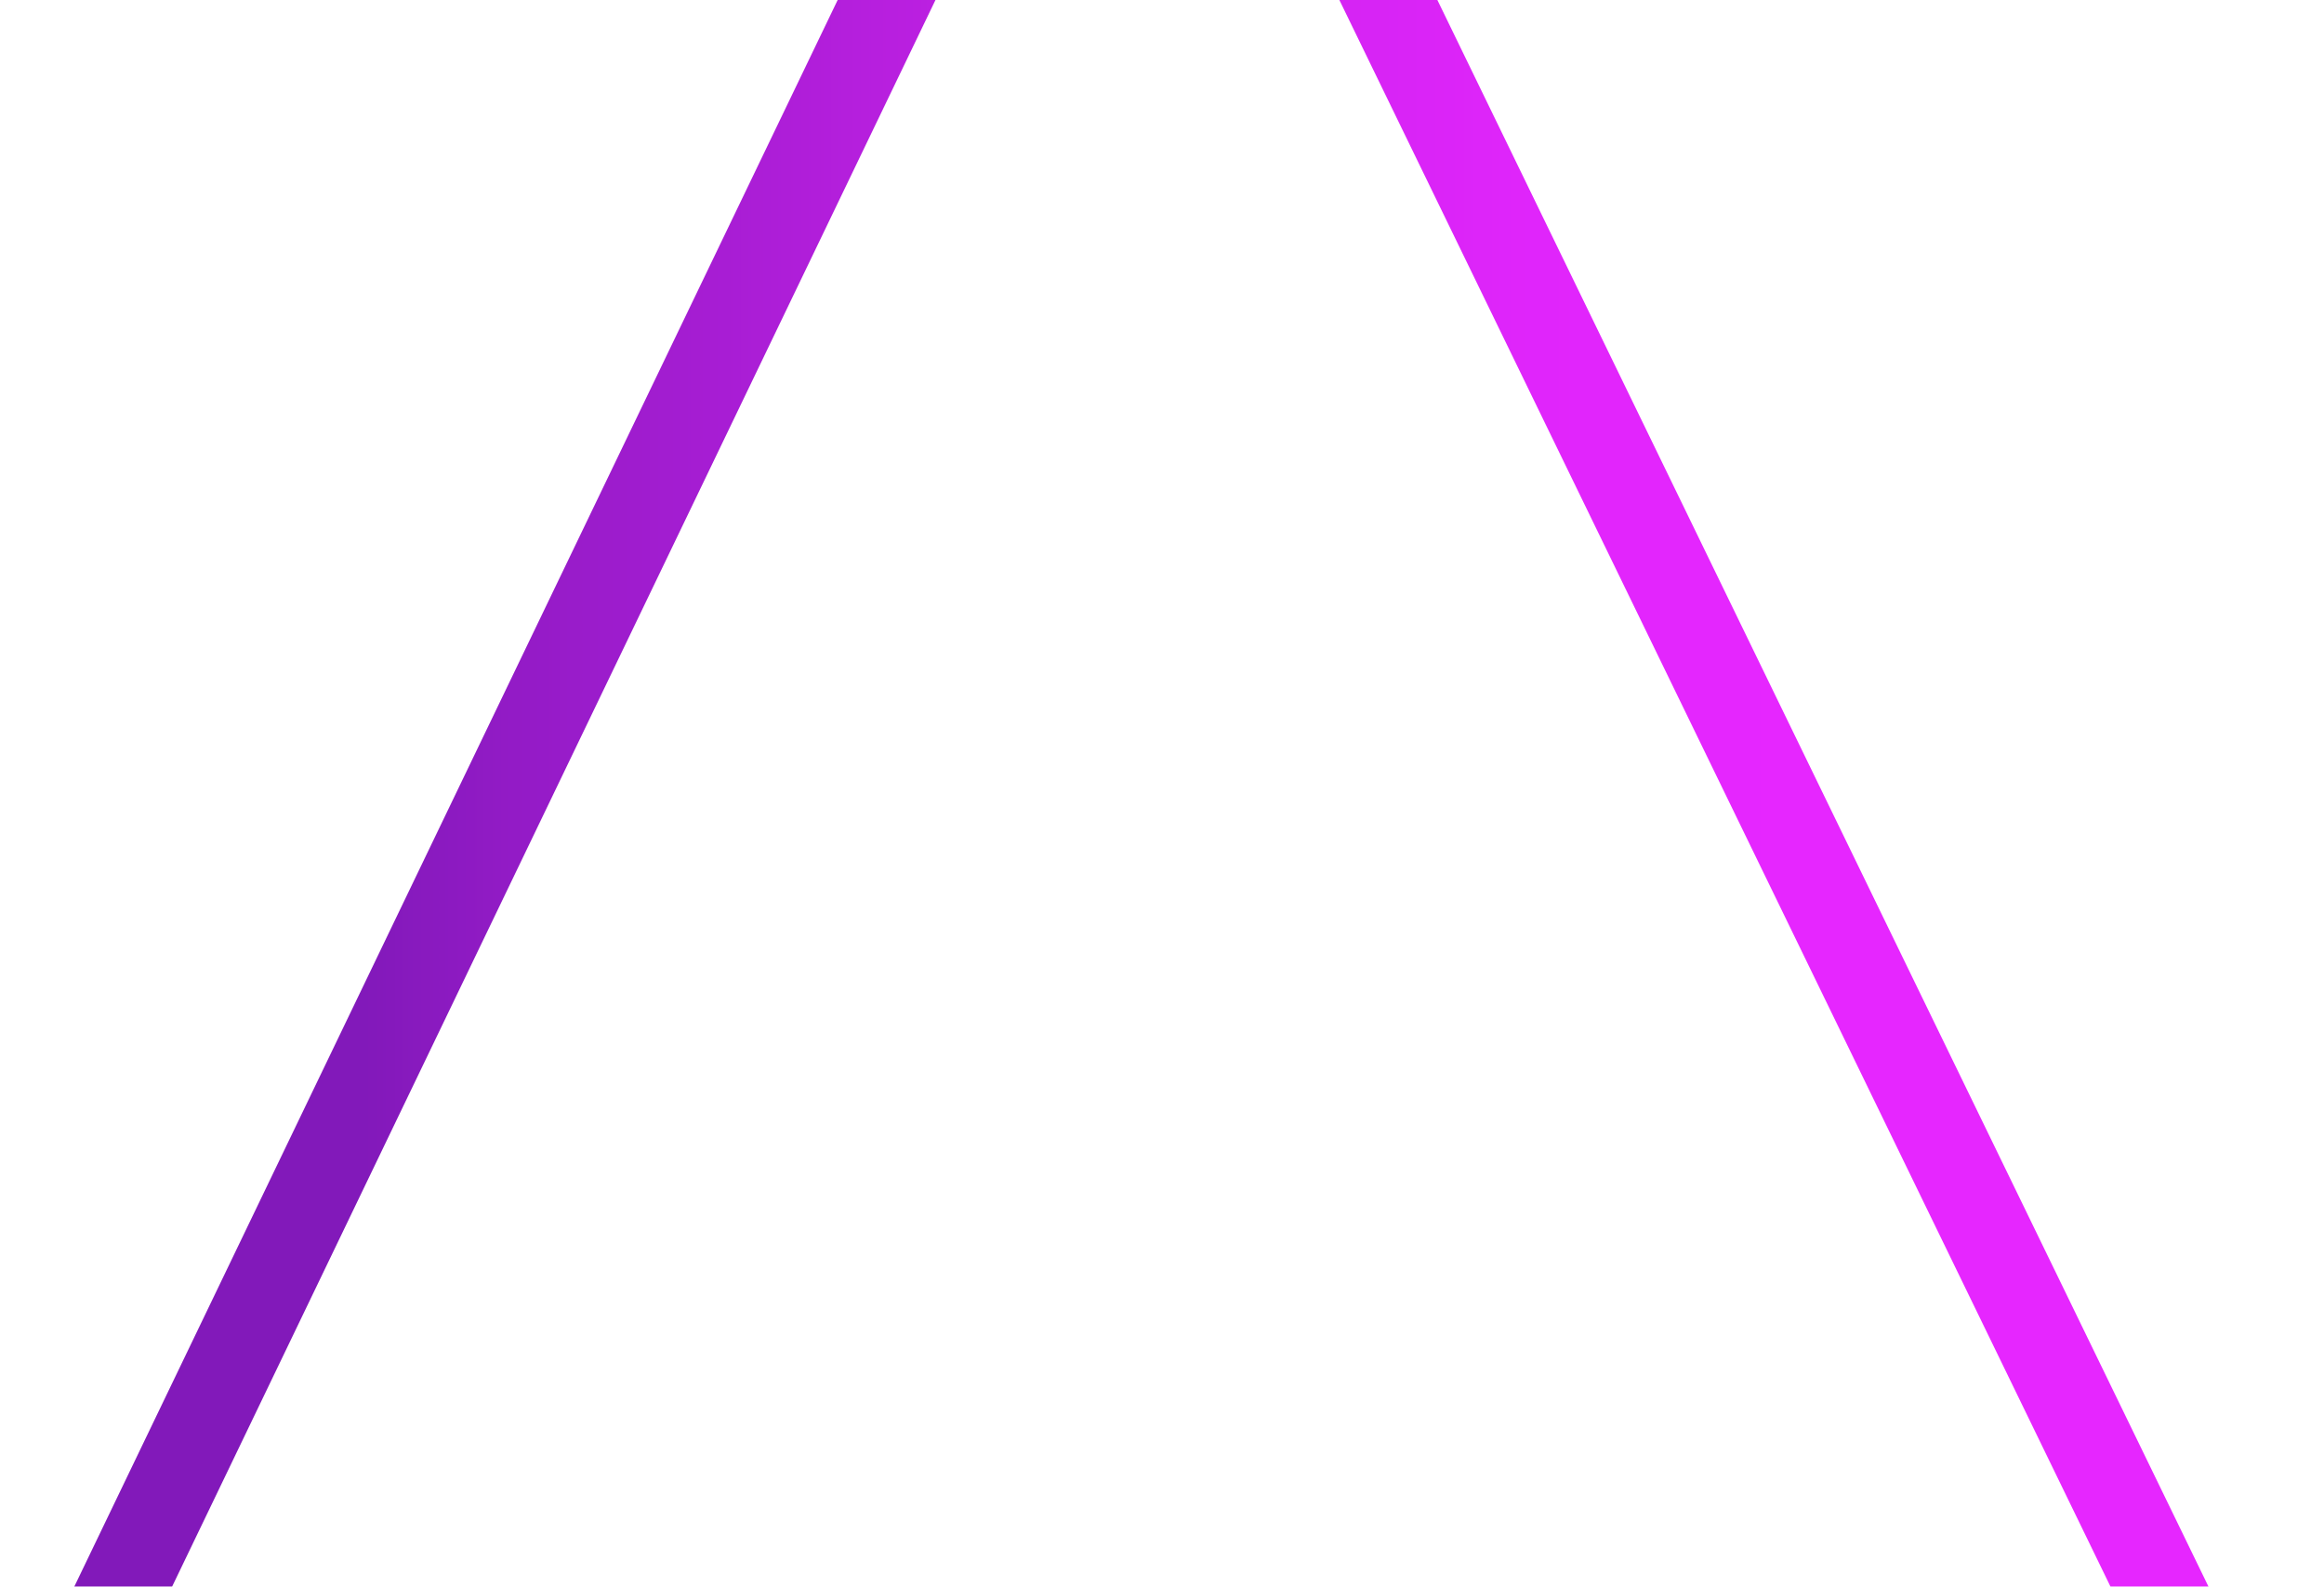 <svg width="1582" height="1080" viewBox="0 0 1582 1080" fill="none" xmlns="http://www.w3.org/2000/svg">
<g filter="url(#filter0_d_4006_18)">
<path d="M1975.02 2074.93L790.44 -362.16L72.696 1129.46" stroke="url(#paint0_linear_4006_18)" stroke-width="60" stroke-miterlimit="10"/>
</g>
<defs>
<filter id="filter0_d_4006_18" x="0.662" y="-450.065" width="2012.34" height="2575.11" filterUnits="userSpaceOnUse" color-interpolation-filters="sRGB">
<feFlood flood-opacity="0" result="BackgroundImageFix"/>
<feColorMatrix in="SourceAlpha" type="matrix" values="0 0 0 0 0 0 0 0 0 0 0 0 0 0 0 0 0 0 127 0" result="hardAlpha"/>
<feOffset dx="-17" dy="9"/>
<feGaussianBlur stdDeviation="14"/>
<feColorMatrix type="matrix" values="0 0 0 0 0 0 0 0 0 0 0 0 0 0 0 0 0 0 0.28 0"/>
<feBlend mode="normal" in2="BackgroundImageFix" result="effect1_dropShadow_4006_18"/>
<feBlend mode="normal" in="SourceGraphic" in2="effect1_dropShadow_4006_18" result="shape"/>
</filter>
<linearGradient id="paint0_linear_4006_18" x1="-1.994" y1="779.337" x2="2049.51" y2="779.337" gradientUnits="userSpaceOnUse">
<stop offset="0.13" stop-color="#8219BA"/>
<stop offset="0.18" stop-color="#931BC6"/>
<stop offset="0.3" stop-color="#B71FDE"/>
<stop offset="0.42" stop-color="#D023F0"/>
<stop offset="0.52" stop-color="#E025FB"/>
<stop offset="0.6" stop-color="#E626FF"/>
</linearGradient>
</defs>
</svg>
